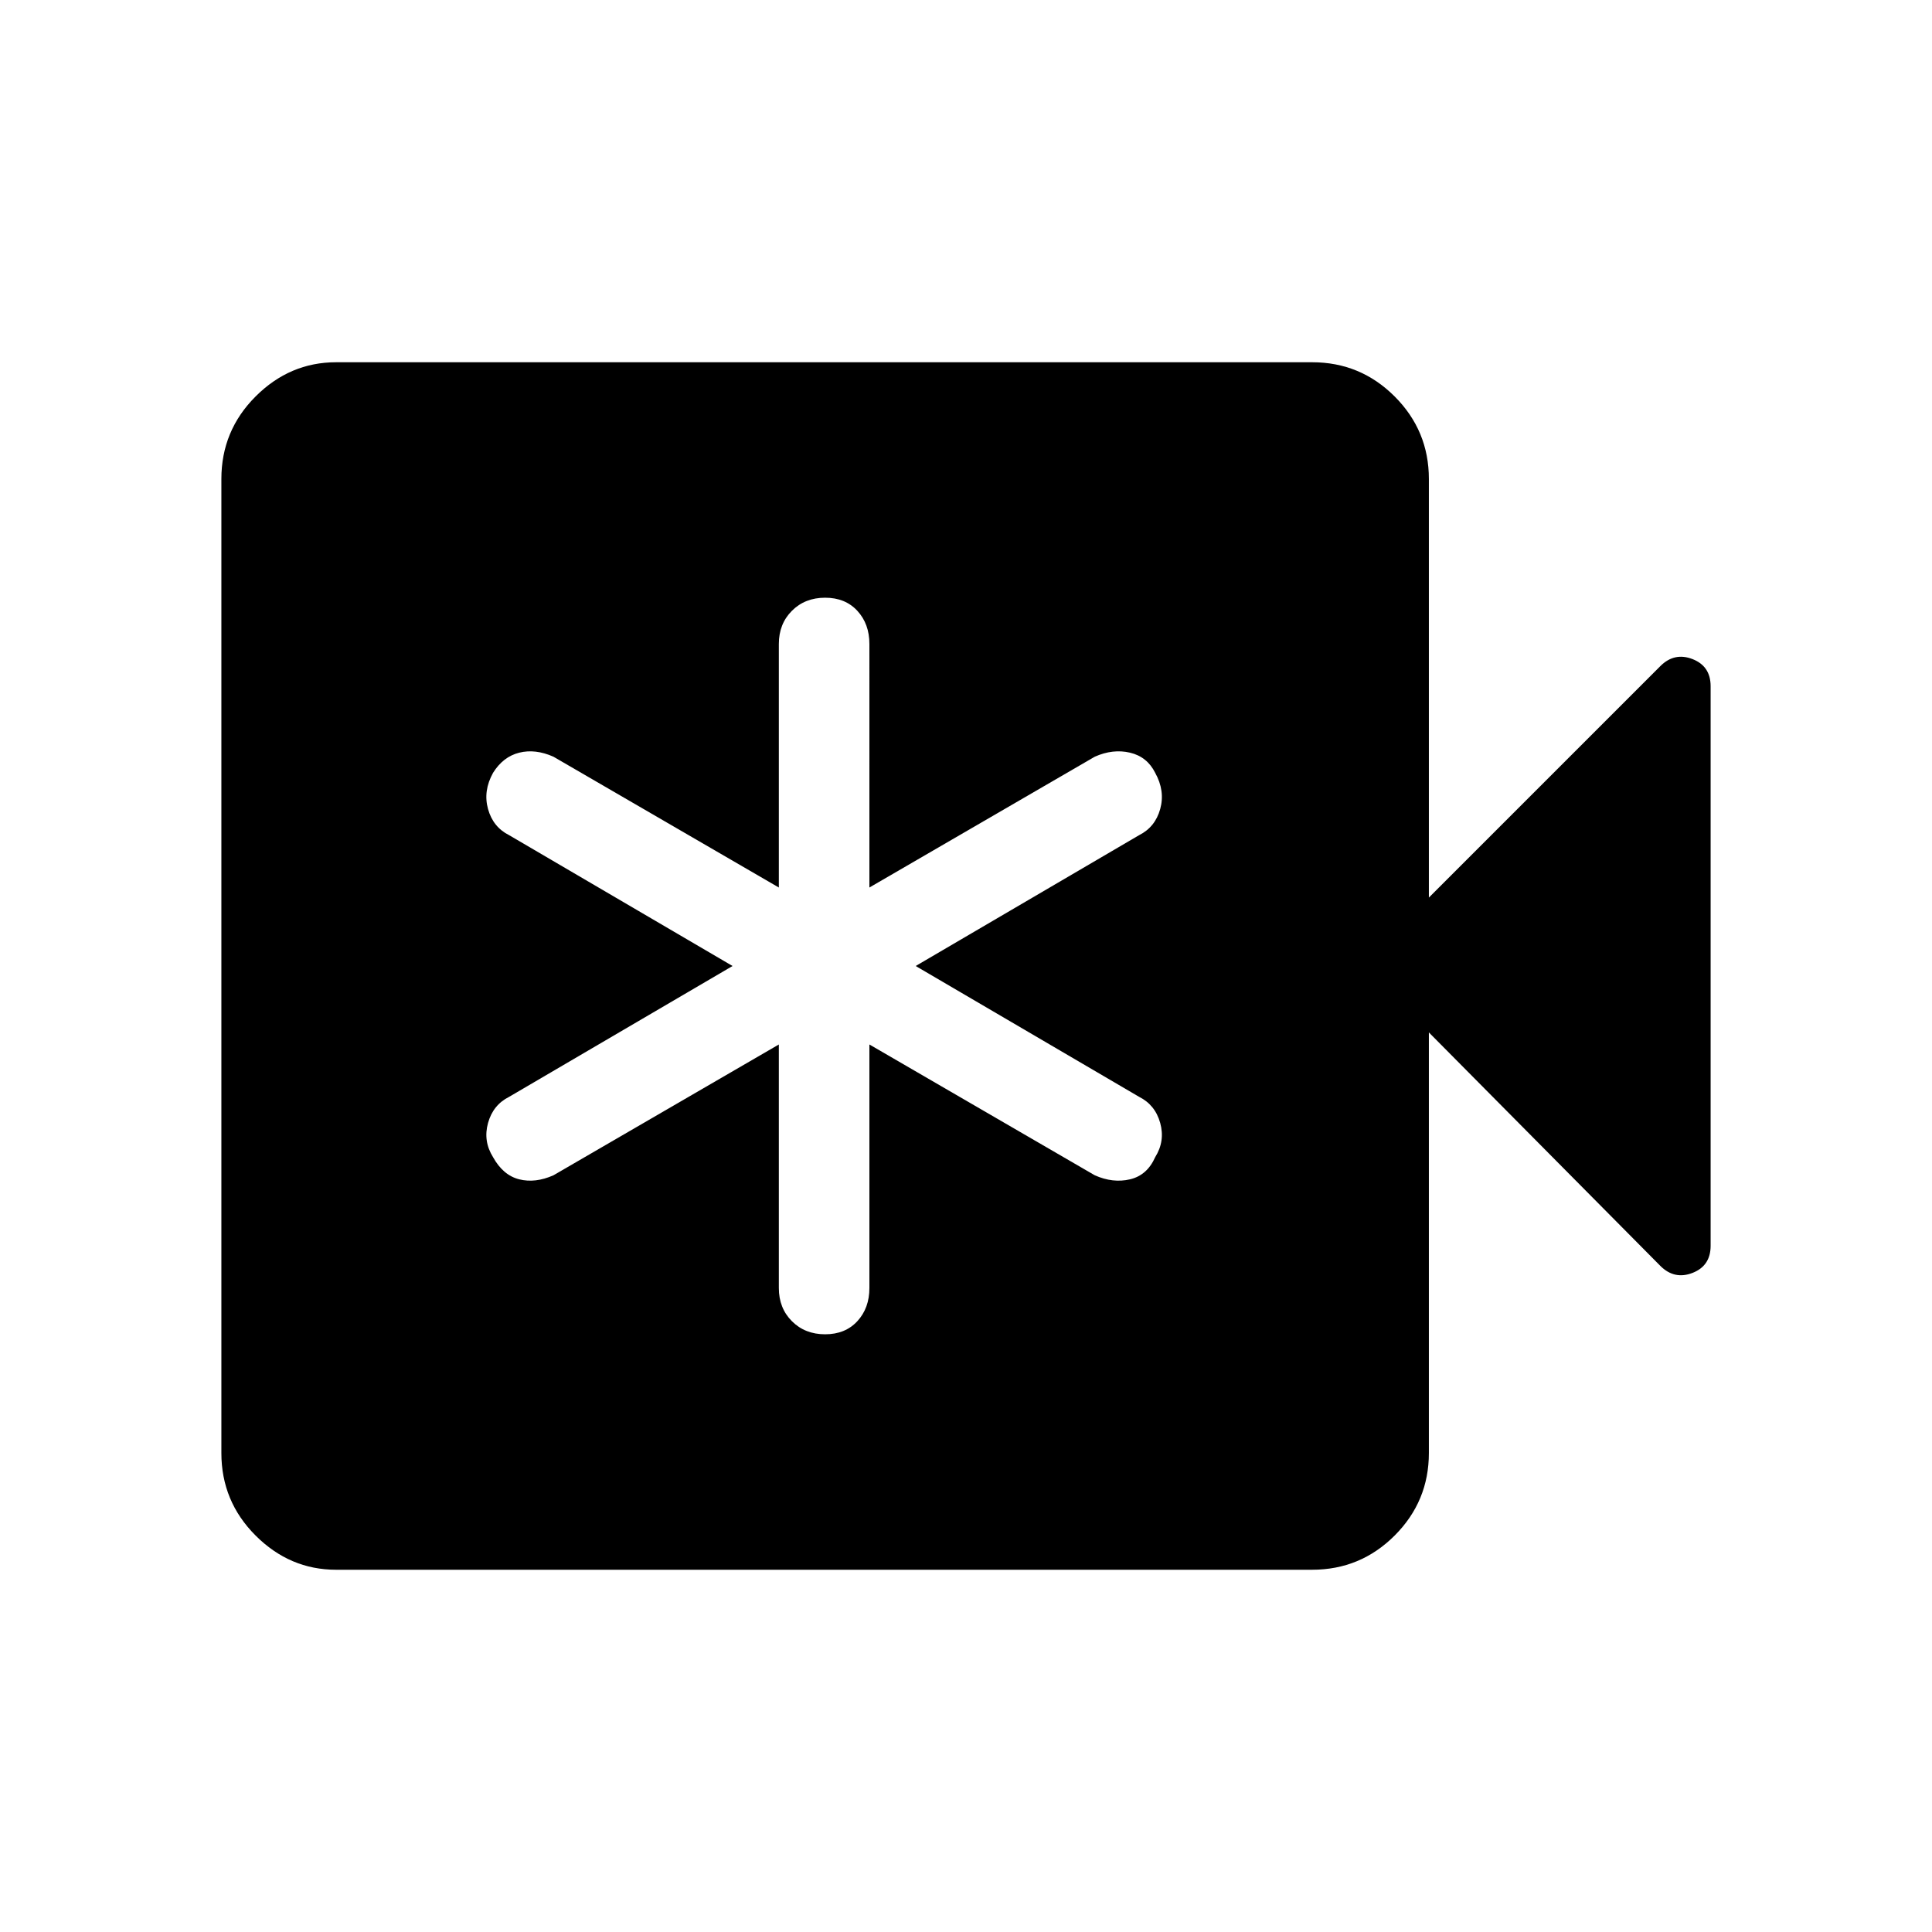 <svg xmlns="http://www.w3.org/2000/svg" height="48" width="48"><path d="M19.35 25.95V32q0 .5.325.825.325.325.825.325.5 0 .8-.325.3-.325.3-.825v-6.05l5.6 3.25q.45.2.875.1t.625-.55q.25-.4.125-.85-.125-.45-.525-.65L22.75 24l5.55-3.25q.4-.2.525-.65t-.125-.9q-.2-.4-.625-.5-.425-.1-.875.1l-5.6 3.25V16q0-.5-.3-.825-.3-.325-.8-.325t-.825.325q-.325.325-.325.825v6.05l-5.6-3.25q-.45-.2-.85-.1-.4.1-.65.5-.25.45-.125.9t.525.65L18.2 24l-5.55 3.25q-.4.2-.525.65t.125.85q.25.45.65.55.4.1.85-.1ZM8.35 39q-1.15 0-2-.85-.85-.85-.85-2.05V11.9q0-1.2.85-2.05.85-.85 2-.85H32.6q1.2 0 2.05.85.85.85.85 2.05v10.4l5.75-5.75q.35-.35.8-.175.45.175.45.675v13.9q0 .5-.45.675-.45.175-.8-.175l-5.75-5.8V36.1q0 1.2-.85 2.05-.85.85-2.05.85Z"/></svg>